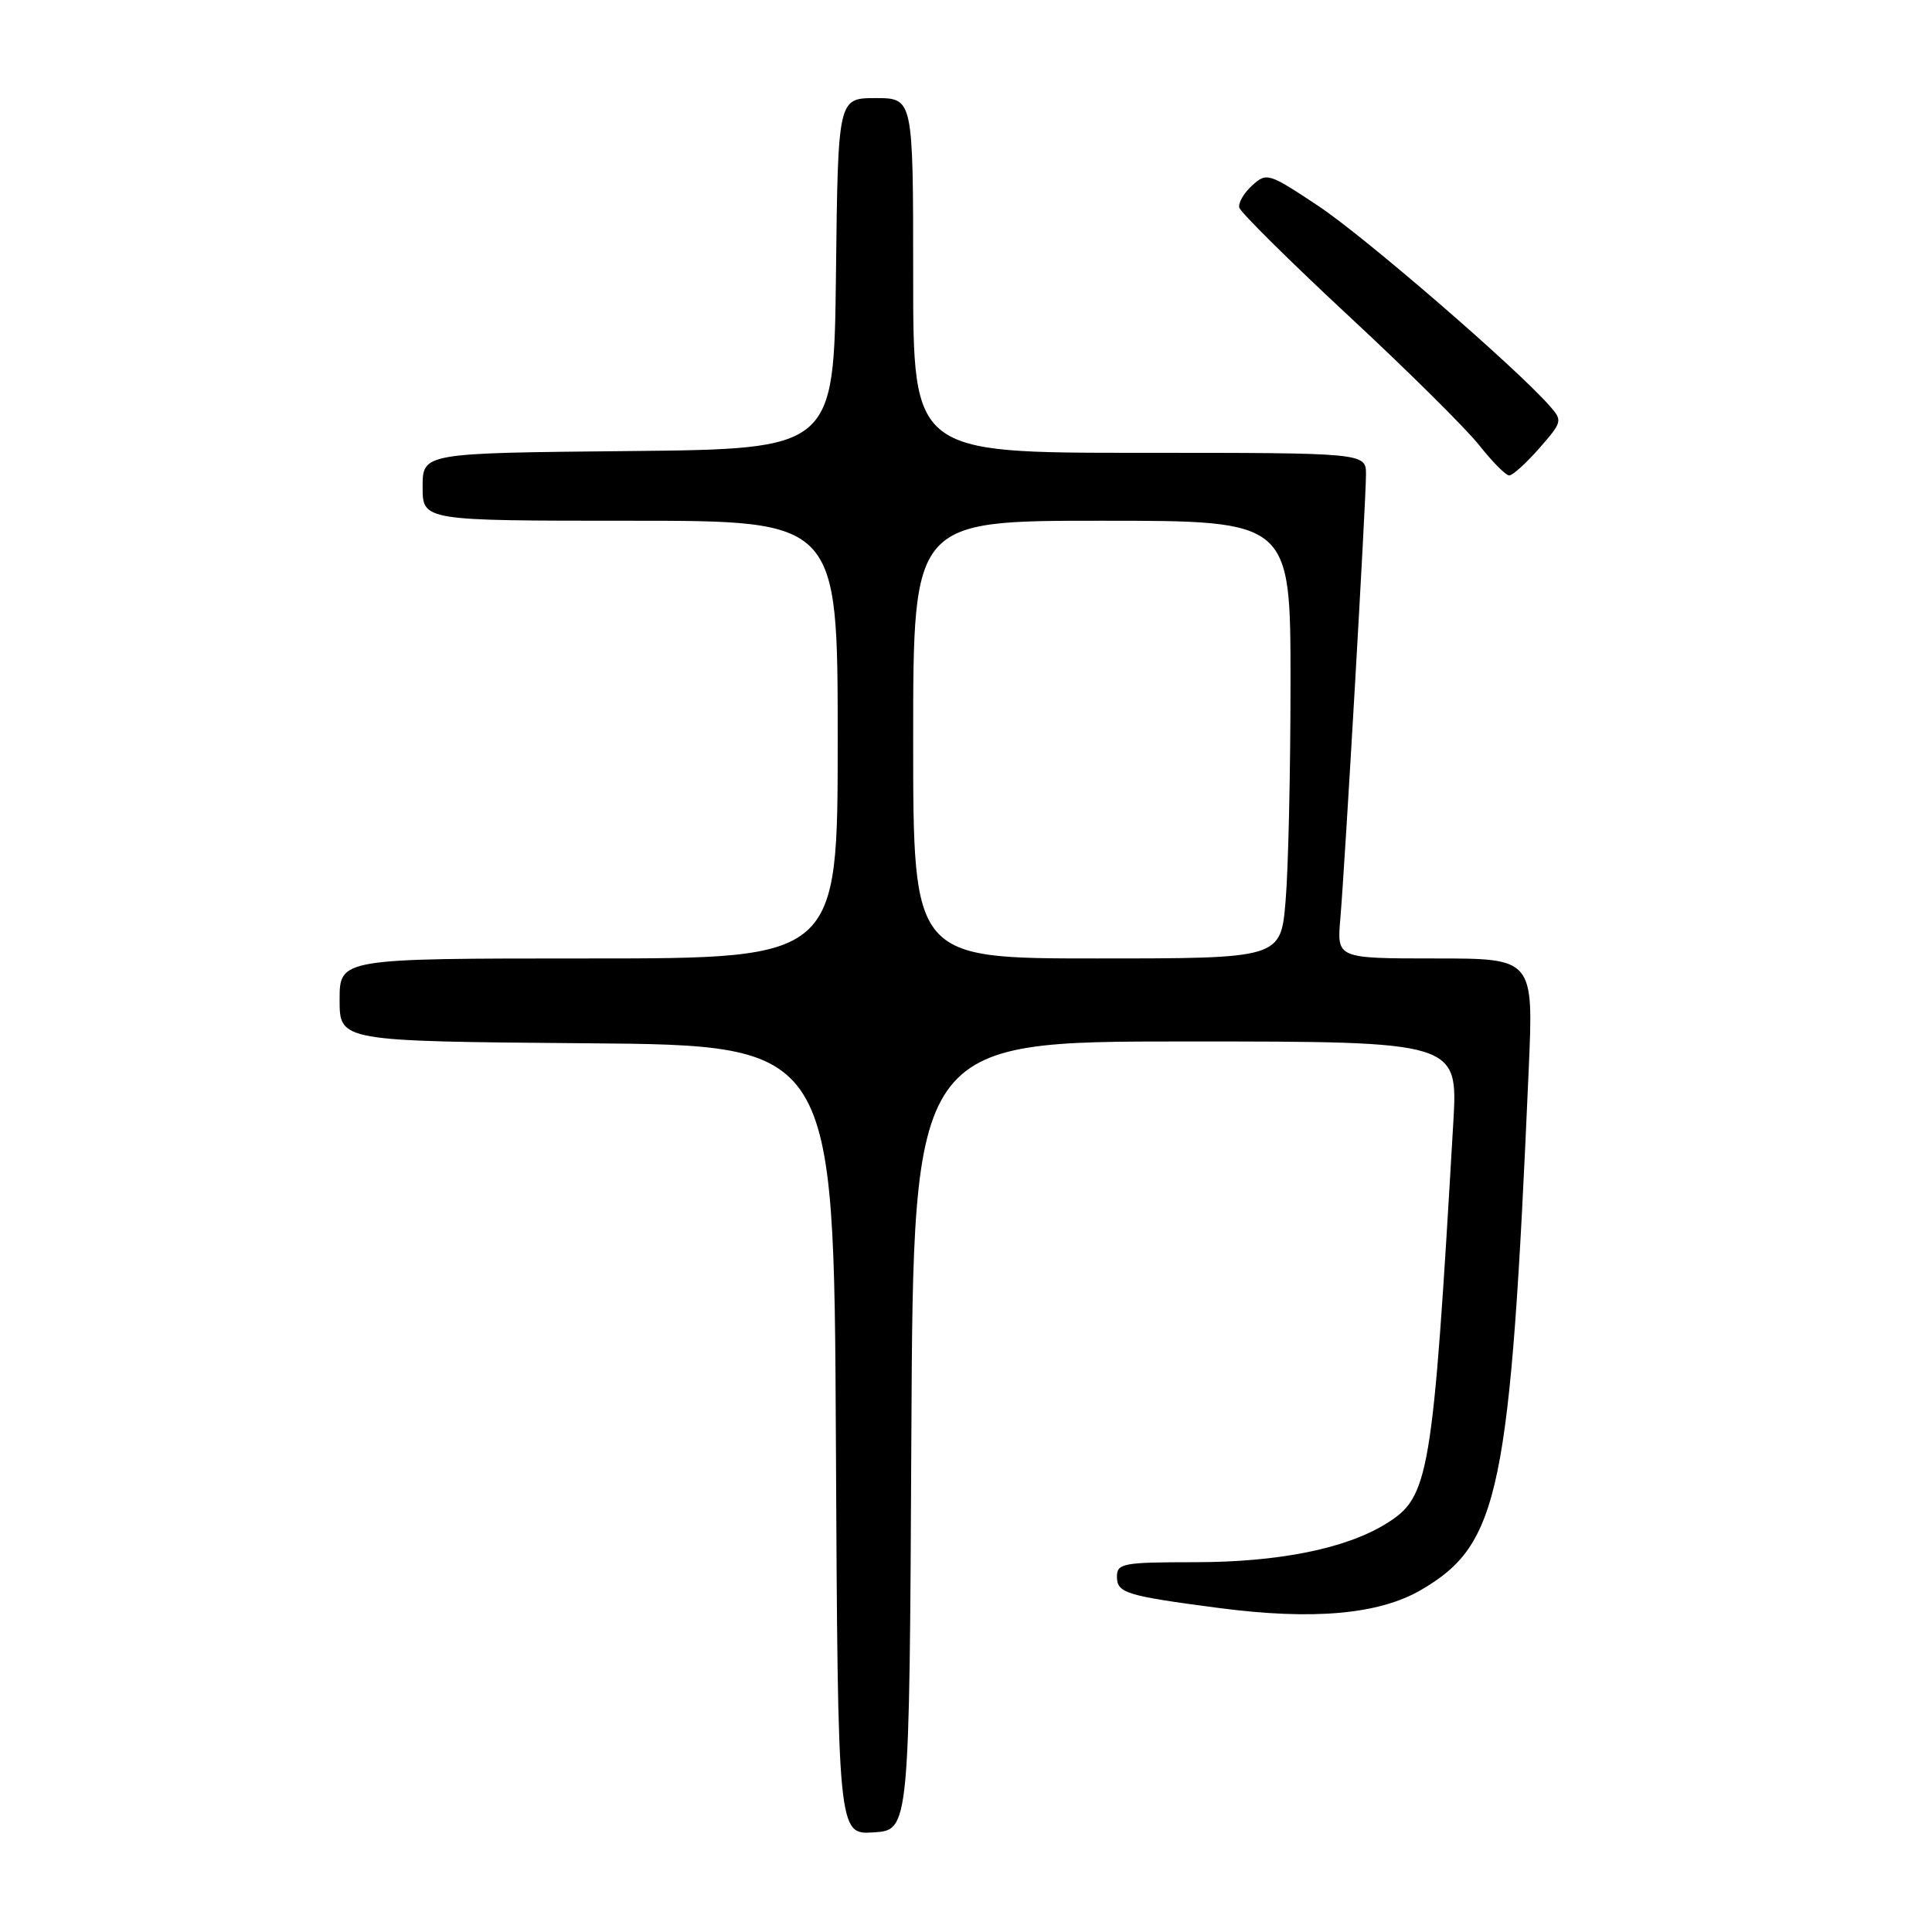 <?xml version="1.0" encoding="UTF-8" standalone="no"?>
<!DOCTYPE svg PUBLIC "-//W3C//DTD SVG 1.1//EN" "http://www.w3.org/Graphics/SVG/1.1/DTD/svg11.dtd" >
<svg xmlns="http://www.w3.org/2000/svg" xmlns:xlink="http://www.w3.org/1999/xlink" version="1.1" viewBox="0 0 256 256">
 <g >
 <path fill="currentColor"
d=" M 120.76 190.25 C 121.02 138.00 121.02 138.00 157.11 138.00 C 193.19 138.00 193.19 138.00 192.57 148.75 C 189.82 195.92 189.41 198.35 183.63 201.92 C 178.30 205.21 169.39 207.00 158.29 207.00 C 148.86 207.00 148.00 207.16 148.00 208.89 C 148.00 211.09 149.14 211.44 161.45 213.06 C 174.00 214.71 182.74 213.93 188.34 210.65 C 198.71 204.57 200.12 197.74 202.56 141.75 C 203.21 127.00 203.21 127.00 190.18 127.00 C 177.14 127.00 177.14 127.00 177.60 121.75 C 178.22 114.45 181.00 66.42 181.00 62.89 C 181.00 60.00 181.00 60.00 151.00 60.00 C 121.00 60.00 121.00 60.00 121.00 36.50 C 121.00 13.00 121.00 13.00 116.02 13.00 C 111.04 13.00 111.04 13.00 110.77 36.25 C 110.50 59.50 110.50 59.50 83.25 59.77 C 56.00 60.03 56.00 60.03 56.00 64.52 C 56.00 69.00 56.00 69.00 83.50 69.00 C 111.00 69.00 111.00 69.00 111.00 98.00 C 111.00 127.00 111.00 127.00 78.00 127.00 C 45.00 127.00 45.00 127.00 45.00 132.49 C 45.00 137.97 45.00 137.97 77.75 138.24 C 110.50 138.50 110.50 138.50 110.76 190.80 C 111.02 243.11 111.02 243.11 115.76 242.80 C 120.50 242.50 120.50 242.50 120.76 190.25 Z  M 203.96 59.40 C 207.04 55.88 207.07 55.74 205.31 53.75 C 200.74 48.58 180.82 31.37 174.70 27.30 C 168.09 22.91 167.84 22.83 165.91 24.58 C 164.82 25.57 164.06 26.89 164.21 27.51 C 164.37 28.13 170.87 34.57 178.65 41.81 C 186.44 49.04 194.24 56.77 195.99 58.98 C 197.74 61.19 199.53 63.00 199.98 63.00 C 200.43 63.00 202.22 61.38 203.96 59.40 Z  M 121.00 98.00 C 121.00 69.00 121.00 69.00 146.00 69.00 C 171.00 69.00 171.00 69.00 171.00 90.35 C 171.00 102.09 170.71 115.14 170.35 119.35 C 169.71 127.00 169.71 127.00 145.35 127.00 C 121.00 127.00 121.00 127.00 121.00 98.00 Z "/>
</g>
</svg>